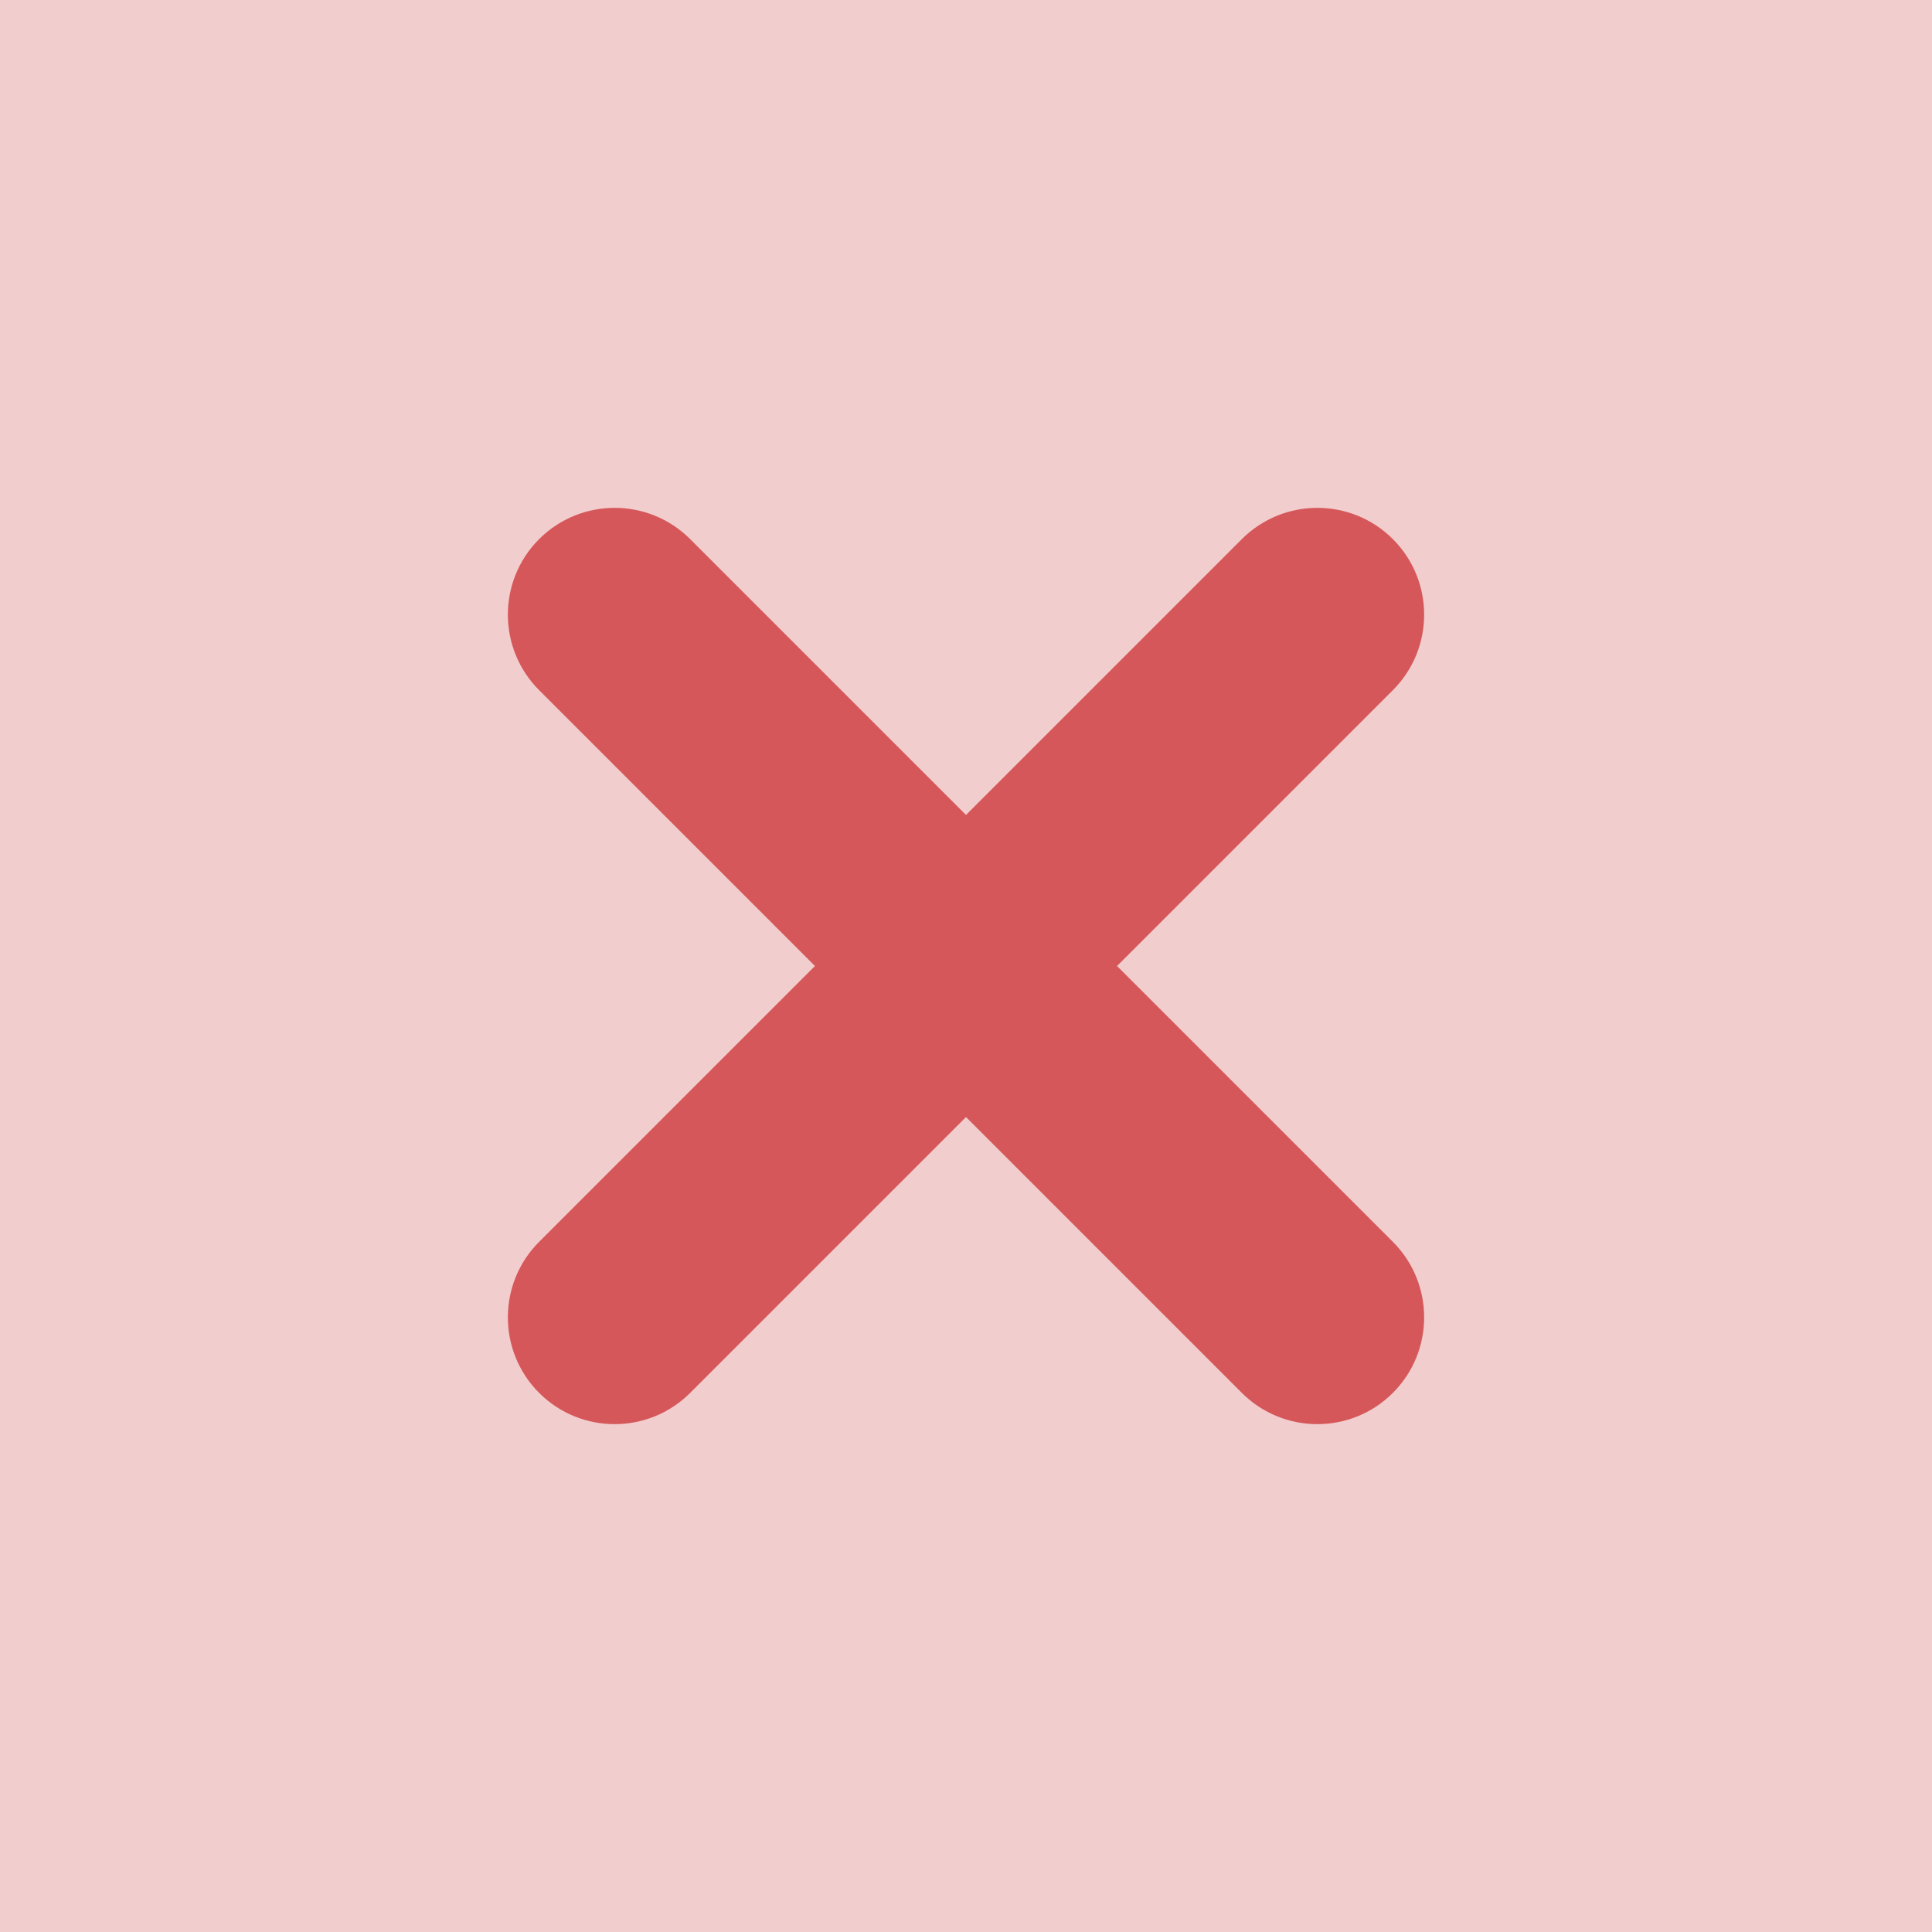 <?xml version="1.0" encoding="UTF-8" standalone="no"?>
<!DOCTYPE svg PUBLIC "-//W3C//DTD SVG 1.1//EN" "http://www.w3.org/Graphics/SVG/1.1/DTD/svg11.dtd">
<svg width="100%" height="100%" viewBox="0 0 720 720" version="1.1" xmlns="http://www.w3.org/2000/svg" xmlns:xlink="http://www.w3.org/1999/xlink" xml:space="preserve" xmlns:serif="http://www.serif.com/" style="fill-rule:evenodd;clip-rule:evenodd;stroke-linejoin:round;stroke-miterlimit:2;">
    <rect x="0" y="0" width="720" height="720" style="fill:rgb(194,9,12);fill-opacity:0.2;"/>
    <path d="M303.708,360L200.914,257.207C185.38,241.673 185.38,216.449 200.914,200.914C216.449,185.38 241.673,185.38 257.207,200.914L360,303.708L462.793,200.914C478.327,185.38 503.551,185.38 519.086,200.914C534.62,216.449 534.62,241.673 519.086,257.207L416.292,360L519.086,462.793C534.62,478.327 534.62,503.551 519.086,519.086C503.551,534.62 478.327,534.62 462.793,519.086L360,416.292L257.207,519.086C241.673,534.62 216.449,534.62 200.914,519.086C185.38,503.551 185.38,478.327 200.914,462.793L303.708,360Z" style="fill:rgb(194,9,12);fill-opacity:0.6;"/>
</svg>
